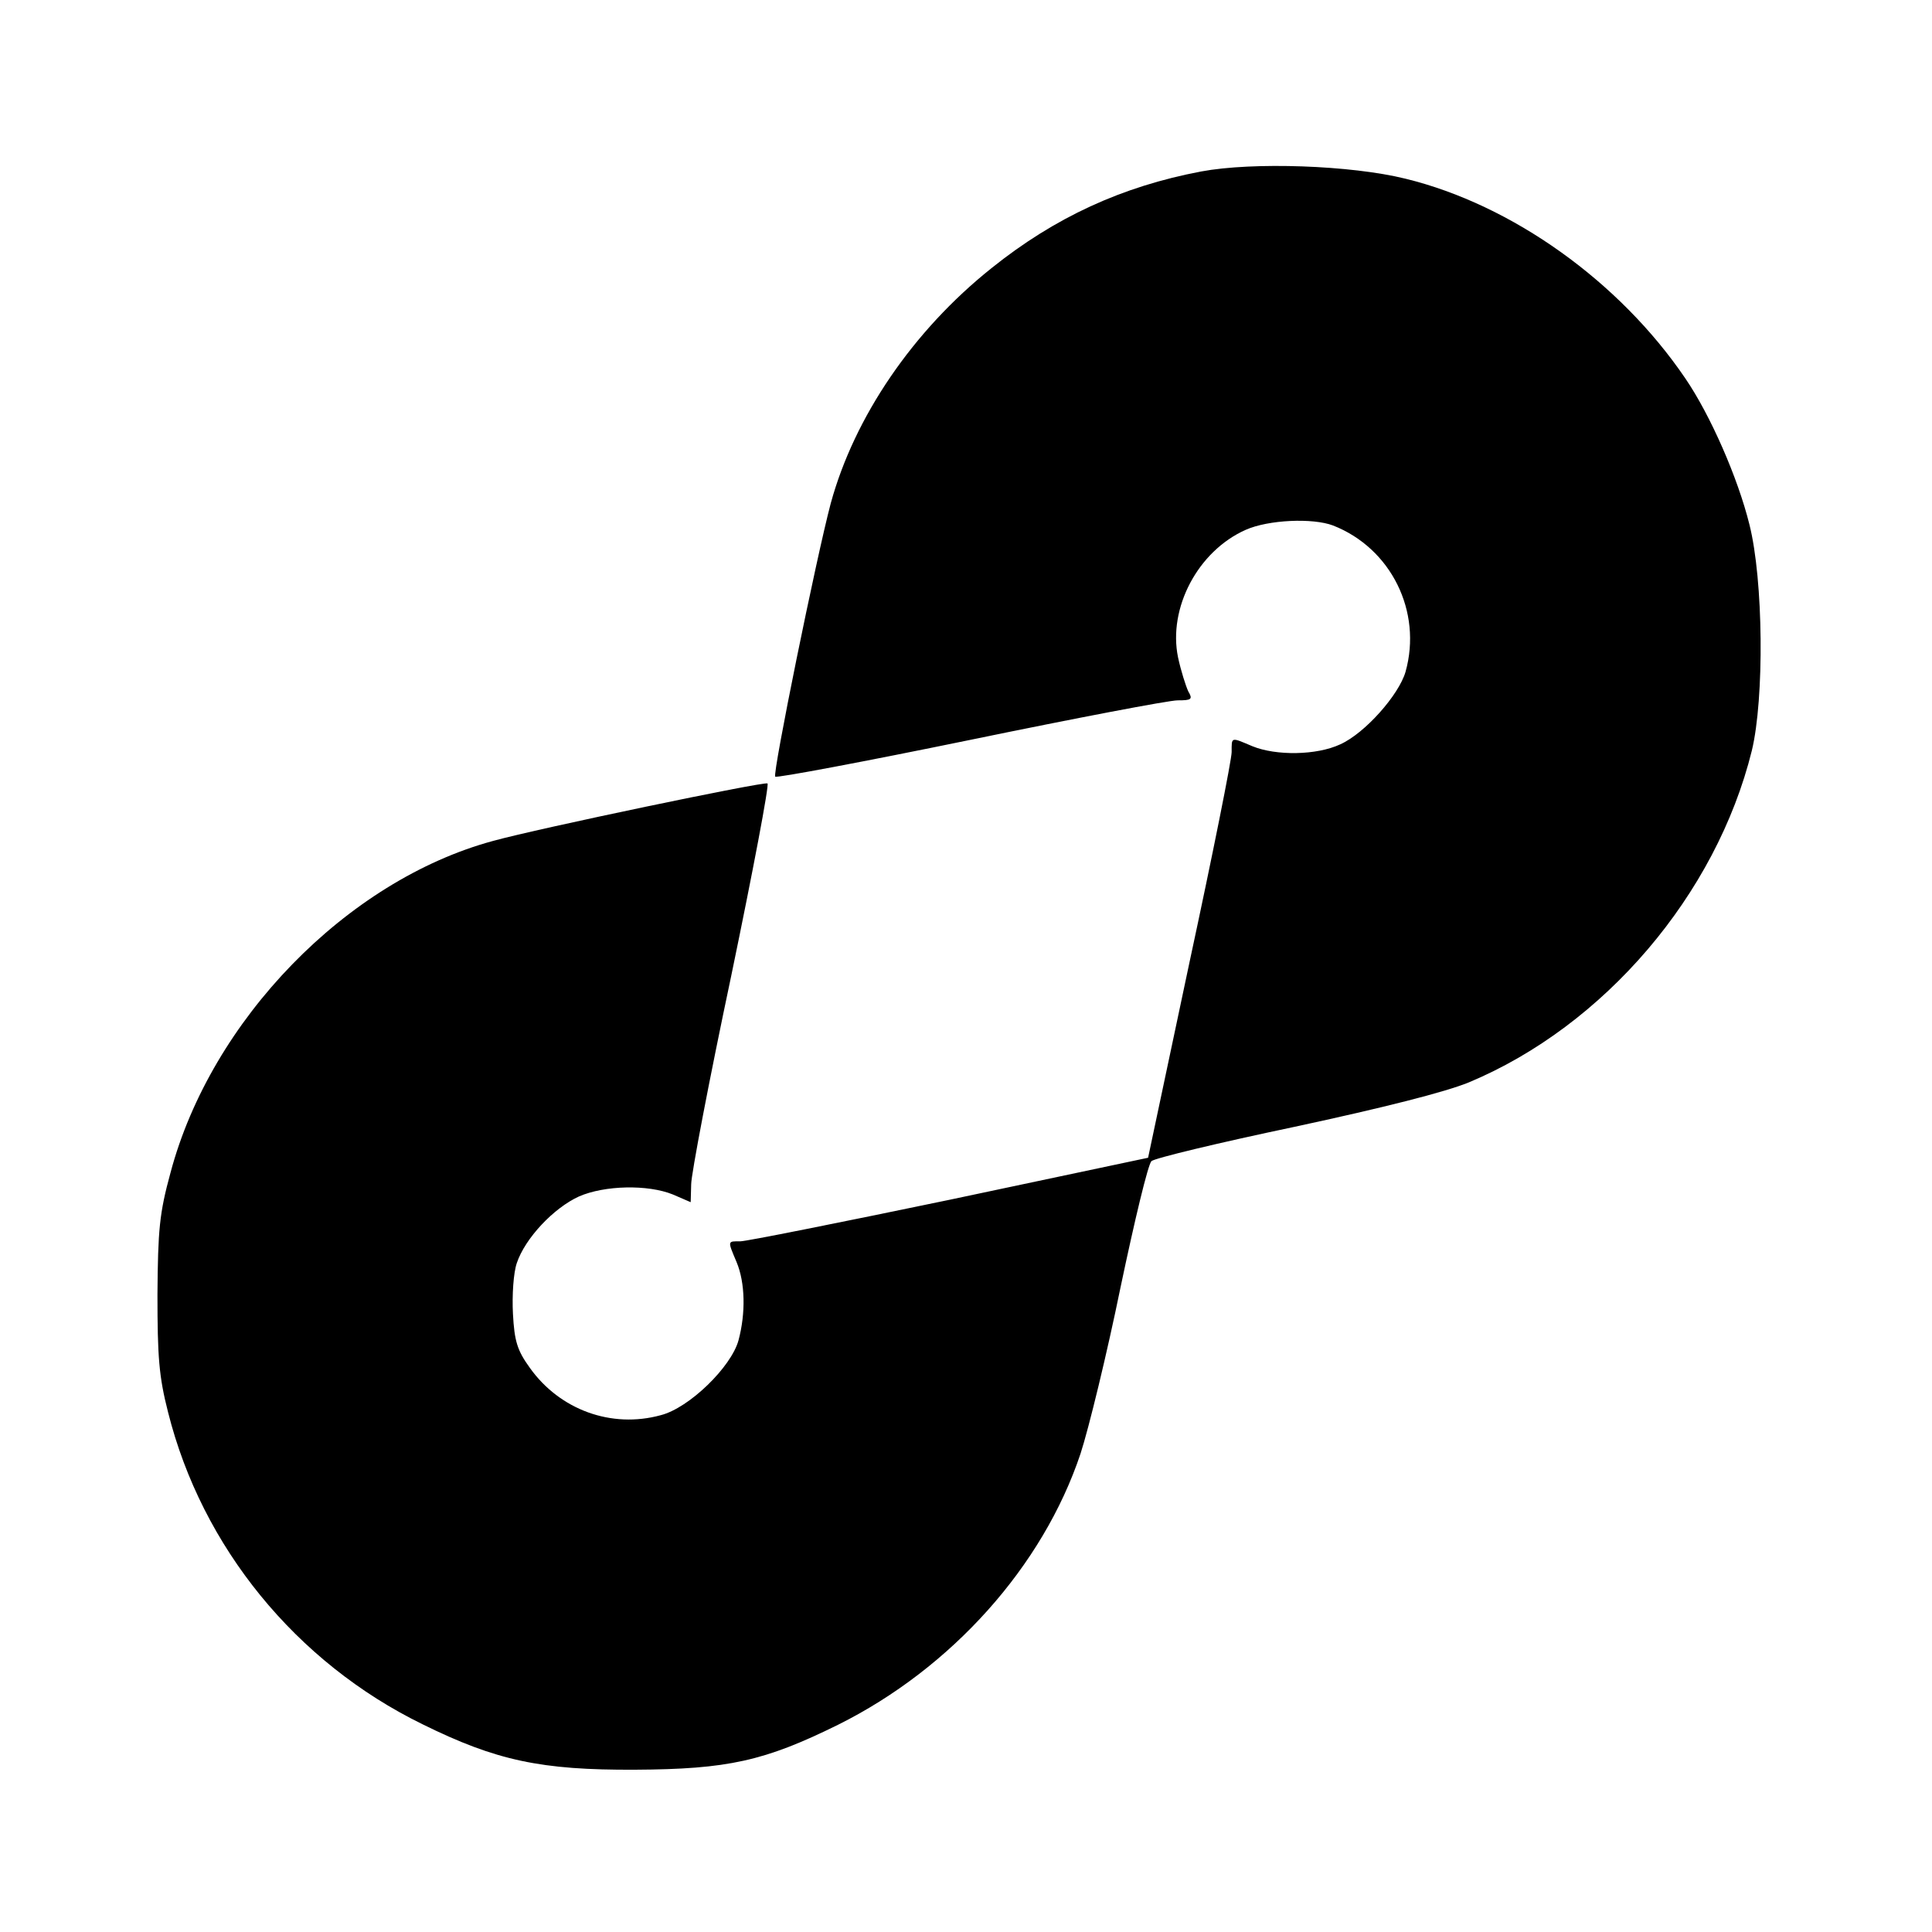 <?xml version="1.0" standalone="no"?>
<!DOCTYPE svg PUBLIC "-//W3C//DTD SVG 20010904//EN"
 "http://www.w3.org/TR/2001/REC-SVG-20010904/DTD/svg10.dtd">
<svg version="1.0" xmlns="http://www.w3.org/2000/svg"
 width="400pt" height="400pt" viewBox="0 0 400 400"
 preserveAspectRatio="xMidYMid meet">
<g transform="translate(0,400) scale(0.1,-0.1)"
fill="#000000" stroke="none">
<path d="M2487 3645 c-164 -31 -303 -95 -434 -200 -163 -130 -284 -308 -333
-487 -30 -113 -121 -560 -115 -566 3 -3 184 31 403 76 218 45 412 82 430 82
29 0 32 2 22 19 -5 11 -15 42 -21 70 -21 102 41 220 140 264 47 21 139 25 181
9 120 -47 185 -178 150 -303 -14 -48 -84 -127 -135 -150 -49 -23 -133 -24
-182 -4 -45 19 -43 20 -43 -12 0 -16 -39 -211 -87 -434 l-86 -406 -411 -87
c-226 -47 -421 -86 -433 -86 -27 0 -27 2 -8 -43 18 -43 19 -106 4 -162 -15
-55 -102 -140 -161 -155 -102 -28 -209 11 -271 98 -26 36 -32 55 -35 112 -2
38 1 85 8 105 17 51 76 114 129 138 53 23 142 25 194 4 l37 -16 1 37 c0 20 37
215 83 432 45 217 79 396 75 398 -9 4 -474 -93 -568 -119 -303 -82 -584 -371
-668 -687 -23 -84 -26 -118 -27 -252 0 -129 3 -170 22 -244 70 -279 265 -518
527 -646 152 -75 245 -95 440 -94 192 1 268 18 420 93 235 117 424 328 502
561 17 52 55 208 83 345 29 138 57 255 64 261 6 6 139 38 296 71 186 40 312
72 361 92 280 117 512 388 586 687 26 108 24 353 -5 468 -24 97 -81 227 -133
303 -136 200 -358 359 -579 413 -113 28 -316 35 -423 15z"/>
</g>
</svg>
